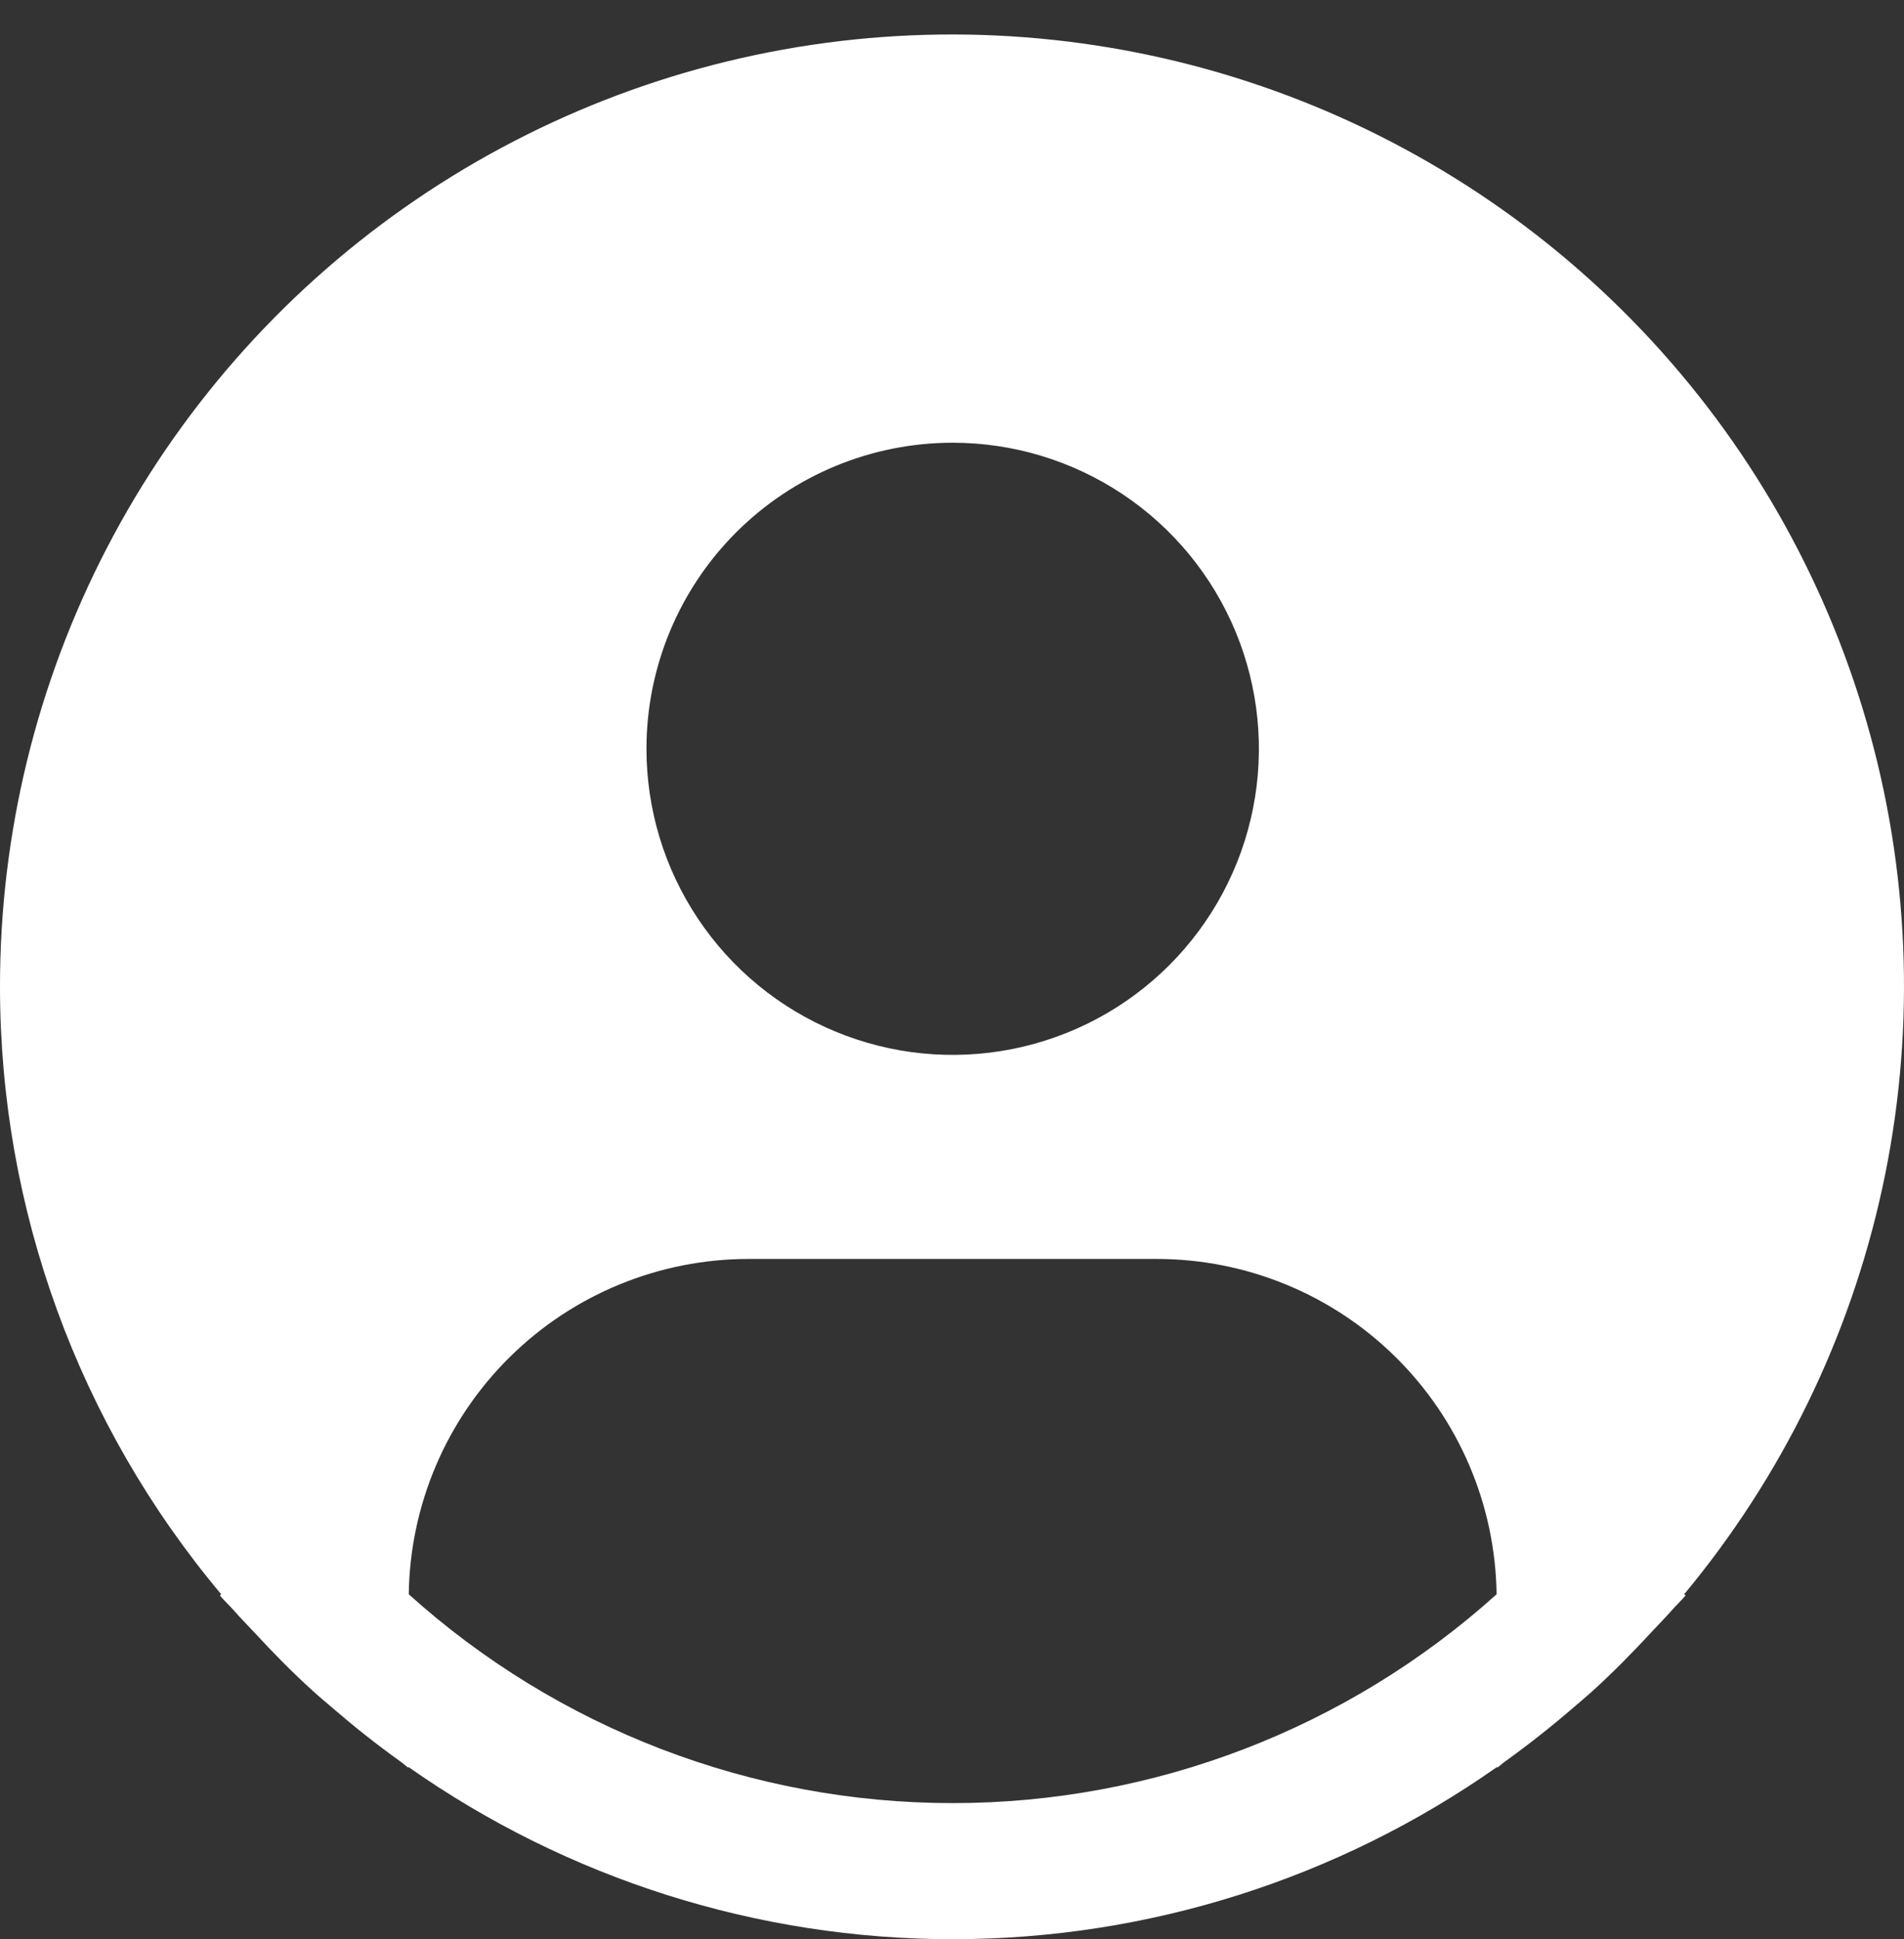 <svg width="55" height="56" viewBox="0 0 55 56" fill="none" xmlns="http://www.w3.org/2000/svg">
<rect x="0" y="0" width="55" height="56" fill="#333333" stroke="none"/>
<path d="M48.649 46.036C51.472 42.643 53.435 38.62 54.373 34.307C55.311 29.995 55.195 25.52 54.036 21.262C52.877 17.004 50.709 13.087 47.715 9.844C44.72 6.6 40.988 4.124 36.834 2.627C32.679 1.129 28.225 0.653 23.848 1.239C19.47 1.825 15.299 3.456 11.685 5.994C8.072 8.531 5.124 11.901 3.09 15.818C1.056 19.735 -0.004 24.084 1.05511e-05 28.497C0.001 34.912 2.264 41.122 6.39 46.036L6.351 46.07C6.489 46.235 6.646 46.376 6.788 46.539C6.964 46.741 7.155 46.932 7.338 47.128C7.888 47.725 8.454 48.299 9.048 48.837C9.229 49.002 9.416 49.155 9.598 49.312C10.227 49.855 10.874 50.369 11.544 50.848C11.631 50.907 11.71 50.984 11.796 51.045V51.021C16.4 54.258 21.892 55.996 27.522 55.996C33.151 55.996 38.643 54.258 43.247 51.021V51.045C43.334 50.984 43.41 50.907 43.499 50.848C44.167 50.367 44.816 49.855 45.445 49.312C45.628 49.155 45.814 49 45.995 48.837C46.589 48.297 47.155 47.725 47.705 47.128C47.888 46.932 48.077 46.741 48.256 46.539C48.395 46.376 48.554 46.235 48.692 46.068L48.649 46.036ZM27.52 12.784C29.269 12.784 30.979 13.303 32.434 14.274C33.889 15.245 35.022 16.626 35.692 18.241C36.361 19.856 36.537 21.633 36.195 23.347C35.854 25.062 35.011 26.636 33.775 27.872C32.537 29.109 30.961 29.95 29.245 30.291C27.529 30.632 25.751 30.457 24.135 29.788C22.518 29.119 21.137 27.987 20.165 26.533C19.193 25.08 18.674 23.371 18.674 21.623C18.674 19.279 19.606 17.031 21.265 15.373C22.924 13.716 25.174 12.784 27.52 12.784ZM11.808 46.036C11.842 43.457 12.891 40.996 14.728 39.184C16.564 37.371 19.041 36.355 21.623 36.353H33.417C35.998 36.355 38.475 37.371 40.312 39.184C42.148 40.996 43.197 43.457 43.231 46.036C38.92 49.918 33.323 52.066 27.52 52.066C21.716 52.066 16.119 49.918 11.808 46.036Z" fill="white"/>
</svg>
